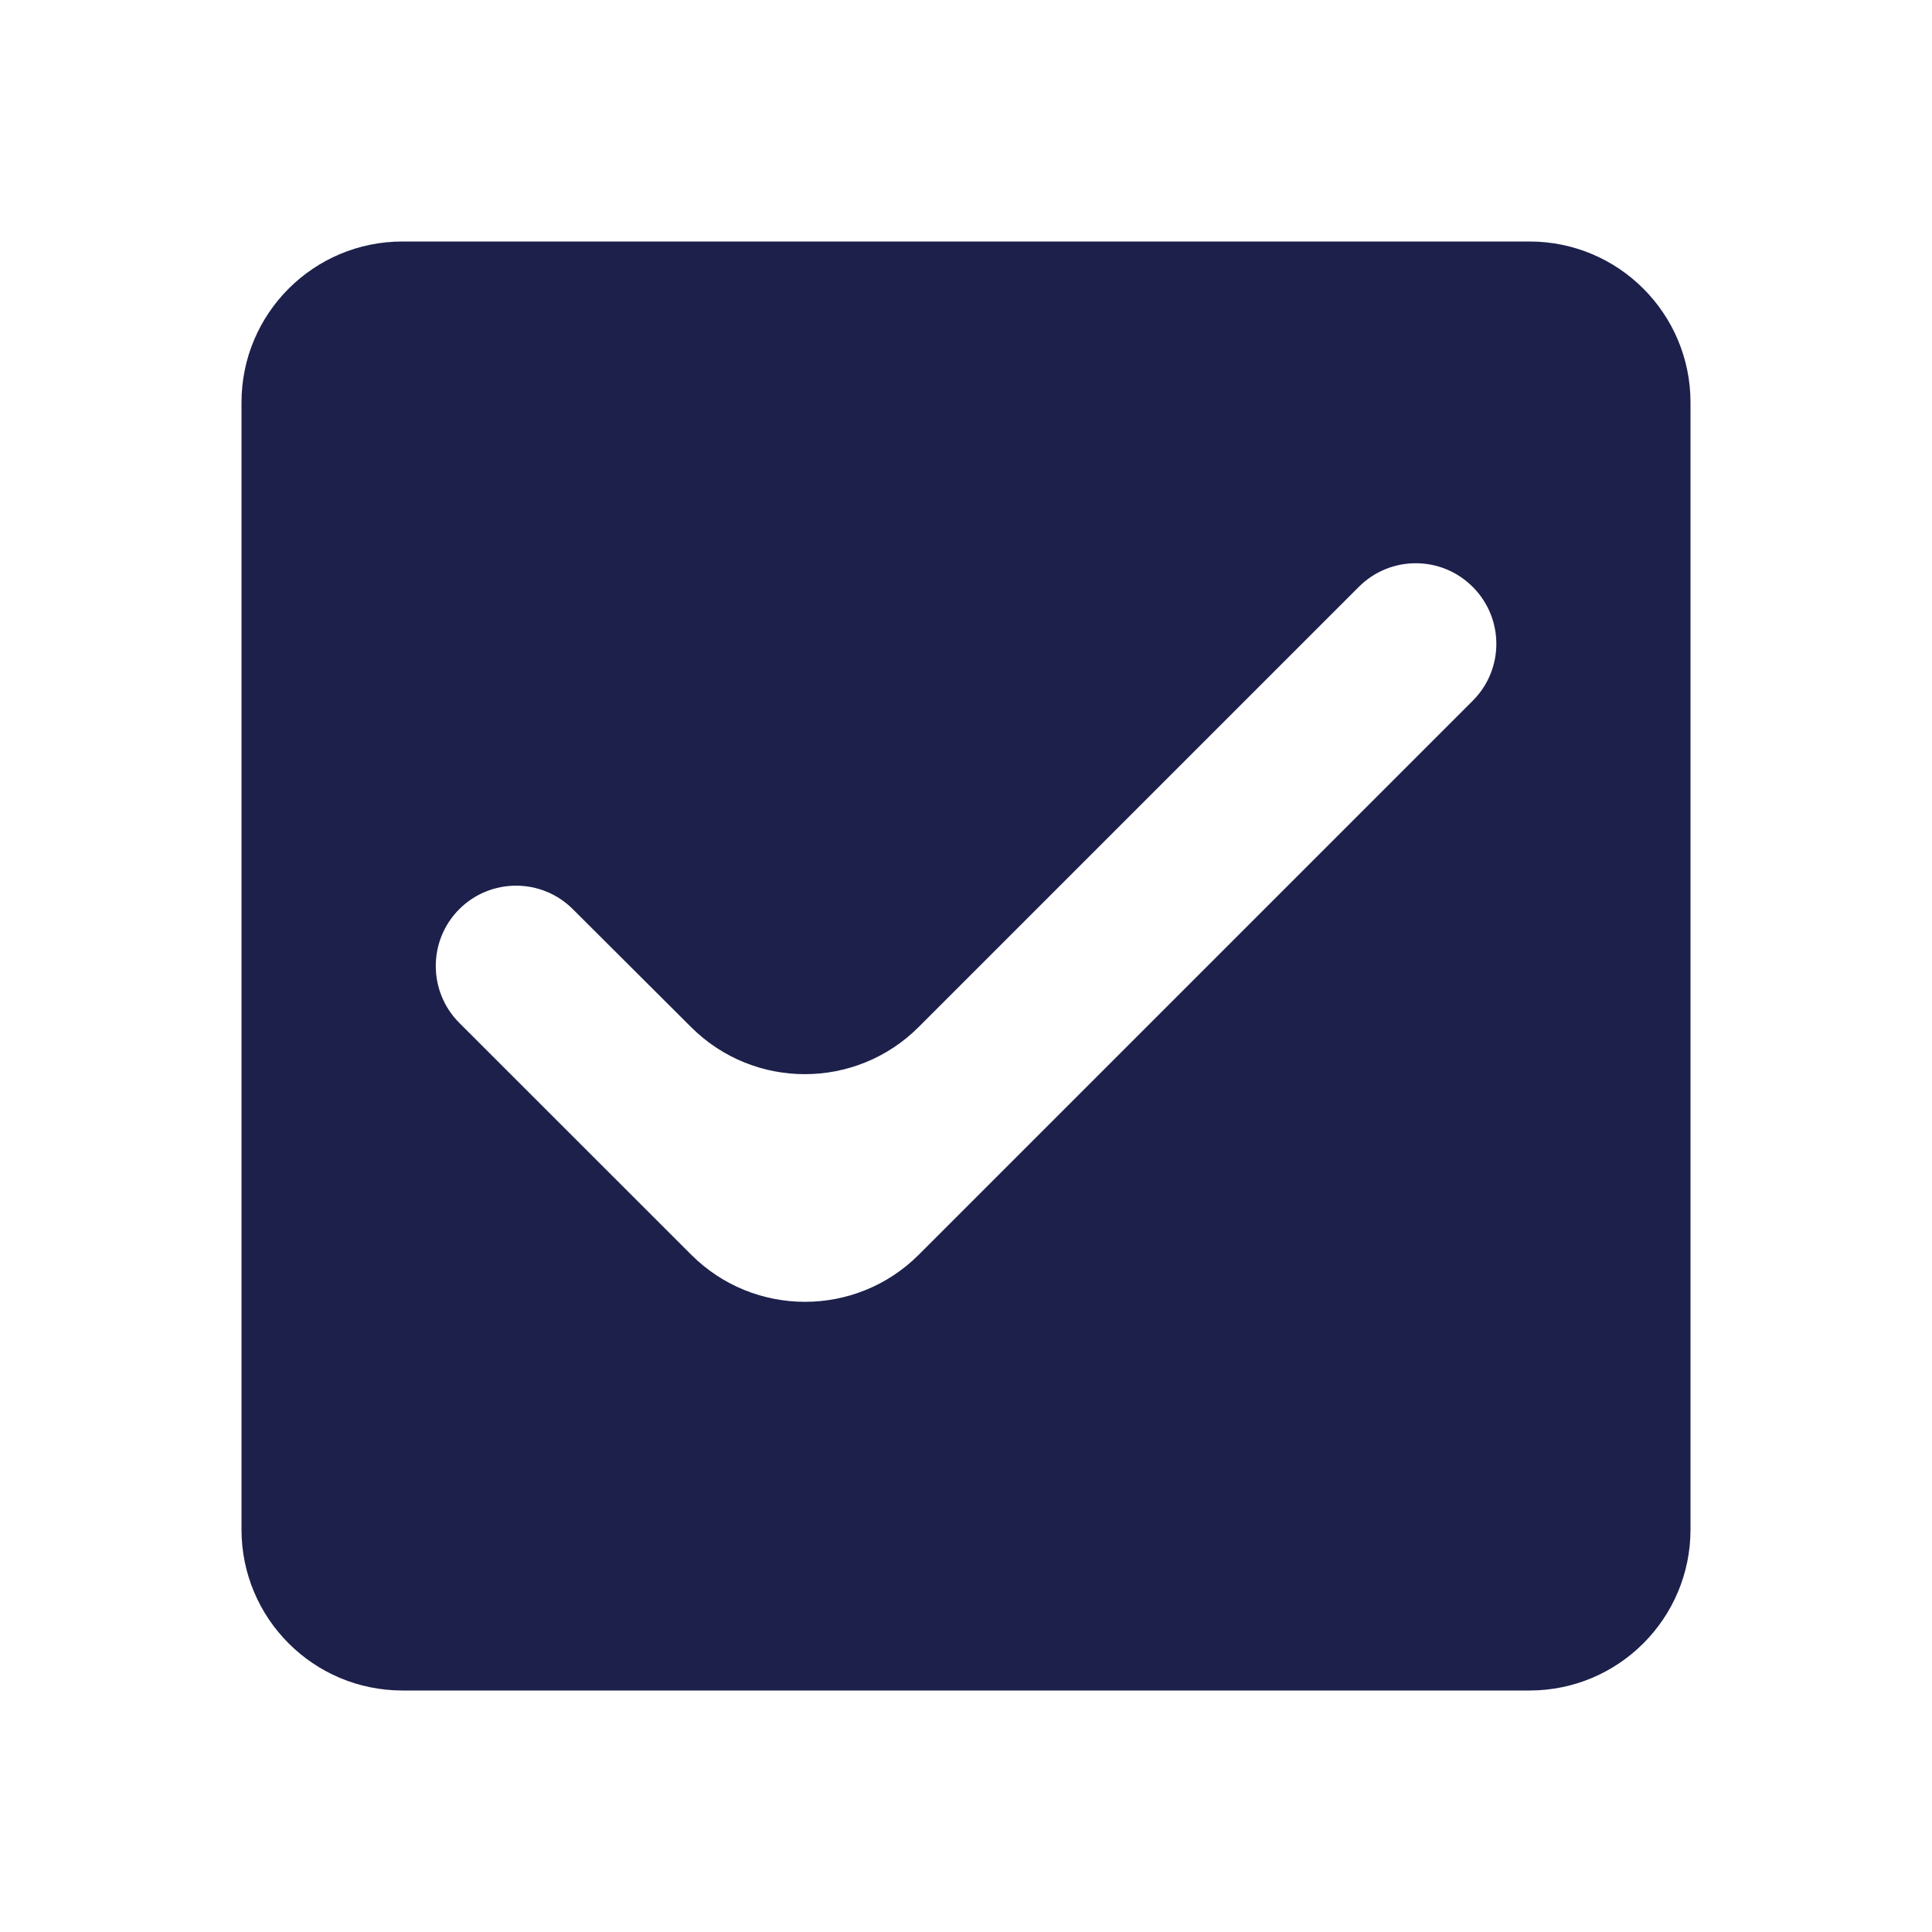 <svg width="24" height="24" viewBox="0 0 24 24" fill="none" xmlns="http://www.w3.org/2000/svg">
<g clip-path="url(#clip0_172_3094)">
<path d="M21 5C21 3.895 20.105 3 19 3H5C3.895 3 3 3.895 3 5V19C3 20.105 3.895 21 5 21H19C20.105 21 21 20.105 21 19V5ZM11.414 15.586C10.633 16.367 9.367 16.367 8.586 15.586L5.705 12.706C5.316 12.316 5.316 11.684 5.705 11.294C6.095 10.905 6.726 10.905 7.115 11.293L8.586 12.76C9.367 13.539 10.632 13.538 11.412 12.758L16.88 7.29C17.272 6.898 17.907 6.899 18.297 7.293C18.686 7.684 18.685 8.315 18.295 8.705L11.414 15.586Z" fill="#1C204A"/>
</g>
<defs>
<clipPath id="clip0_172_3094">
<rect width="24" height="24" fill="white"/>
</clipPath>
</defs>
</svg>
